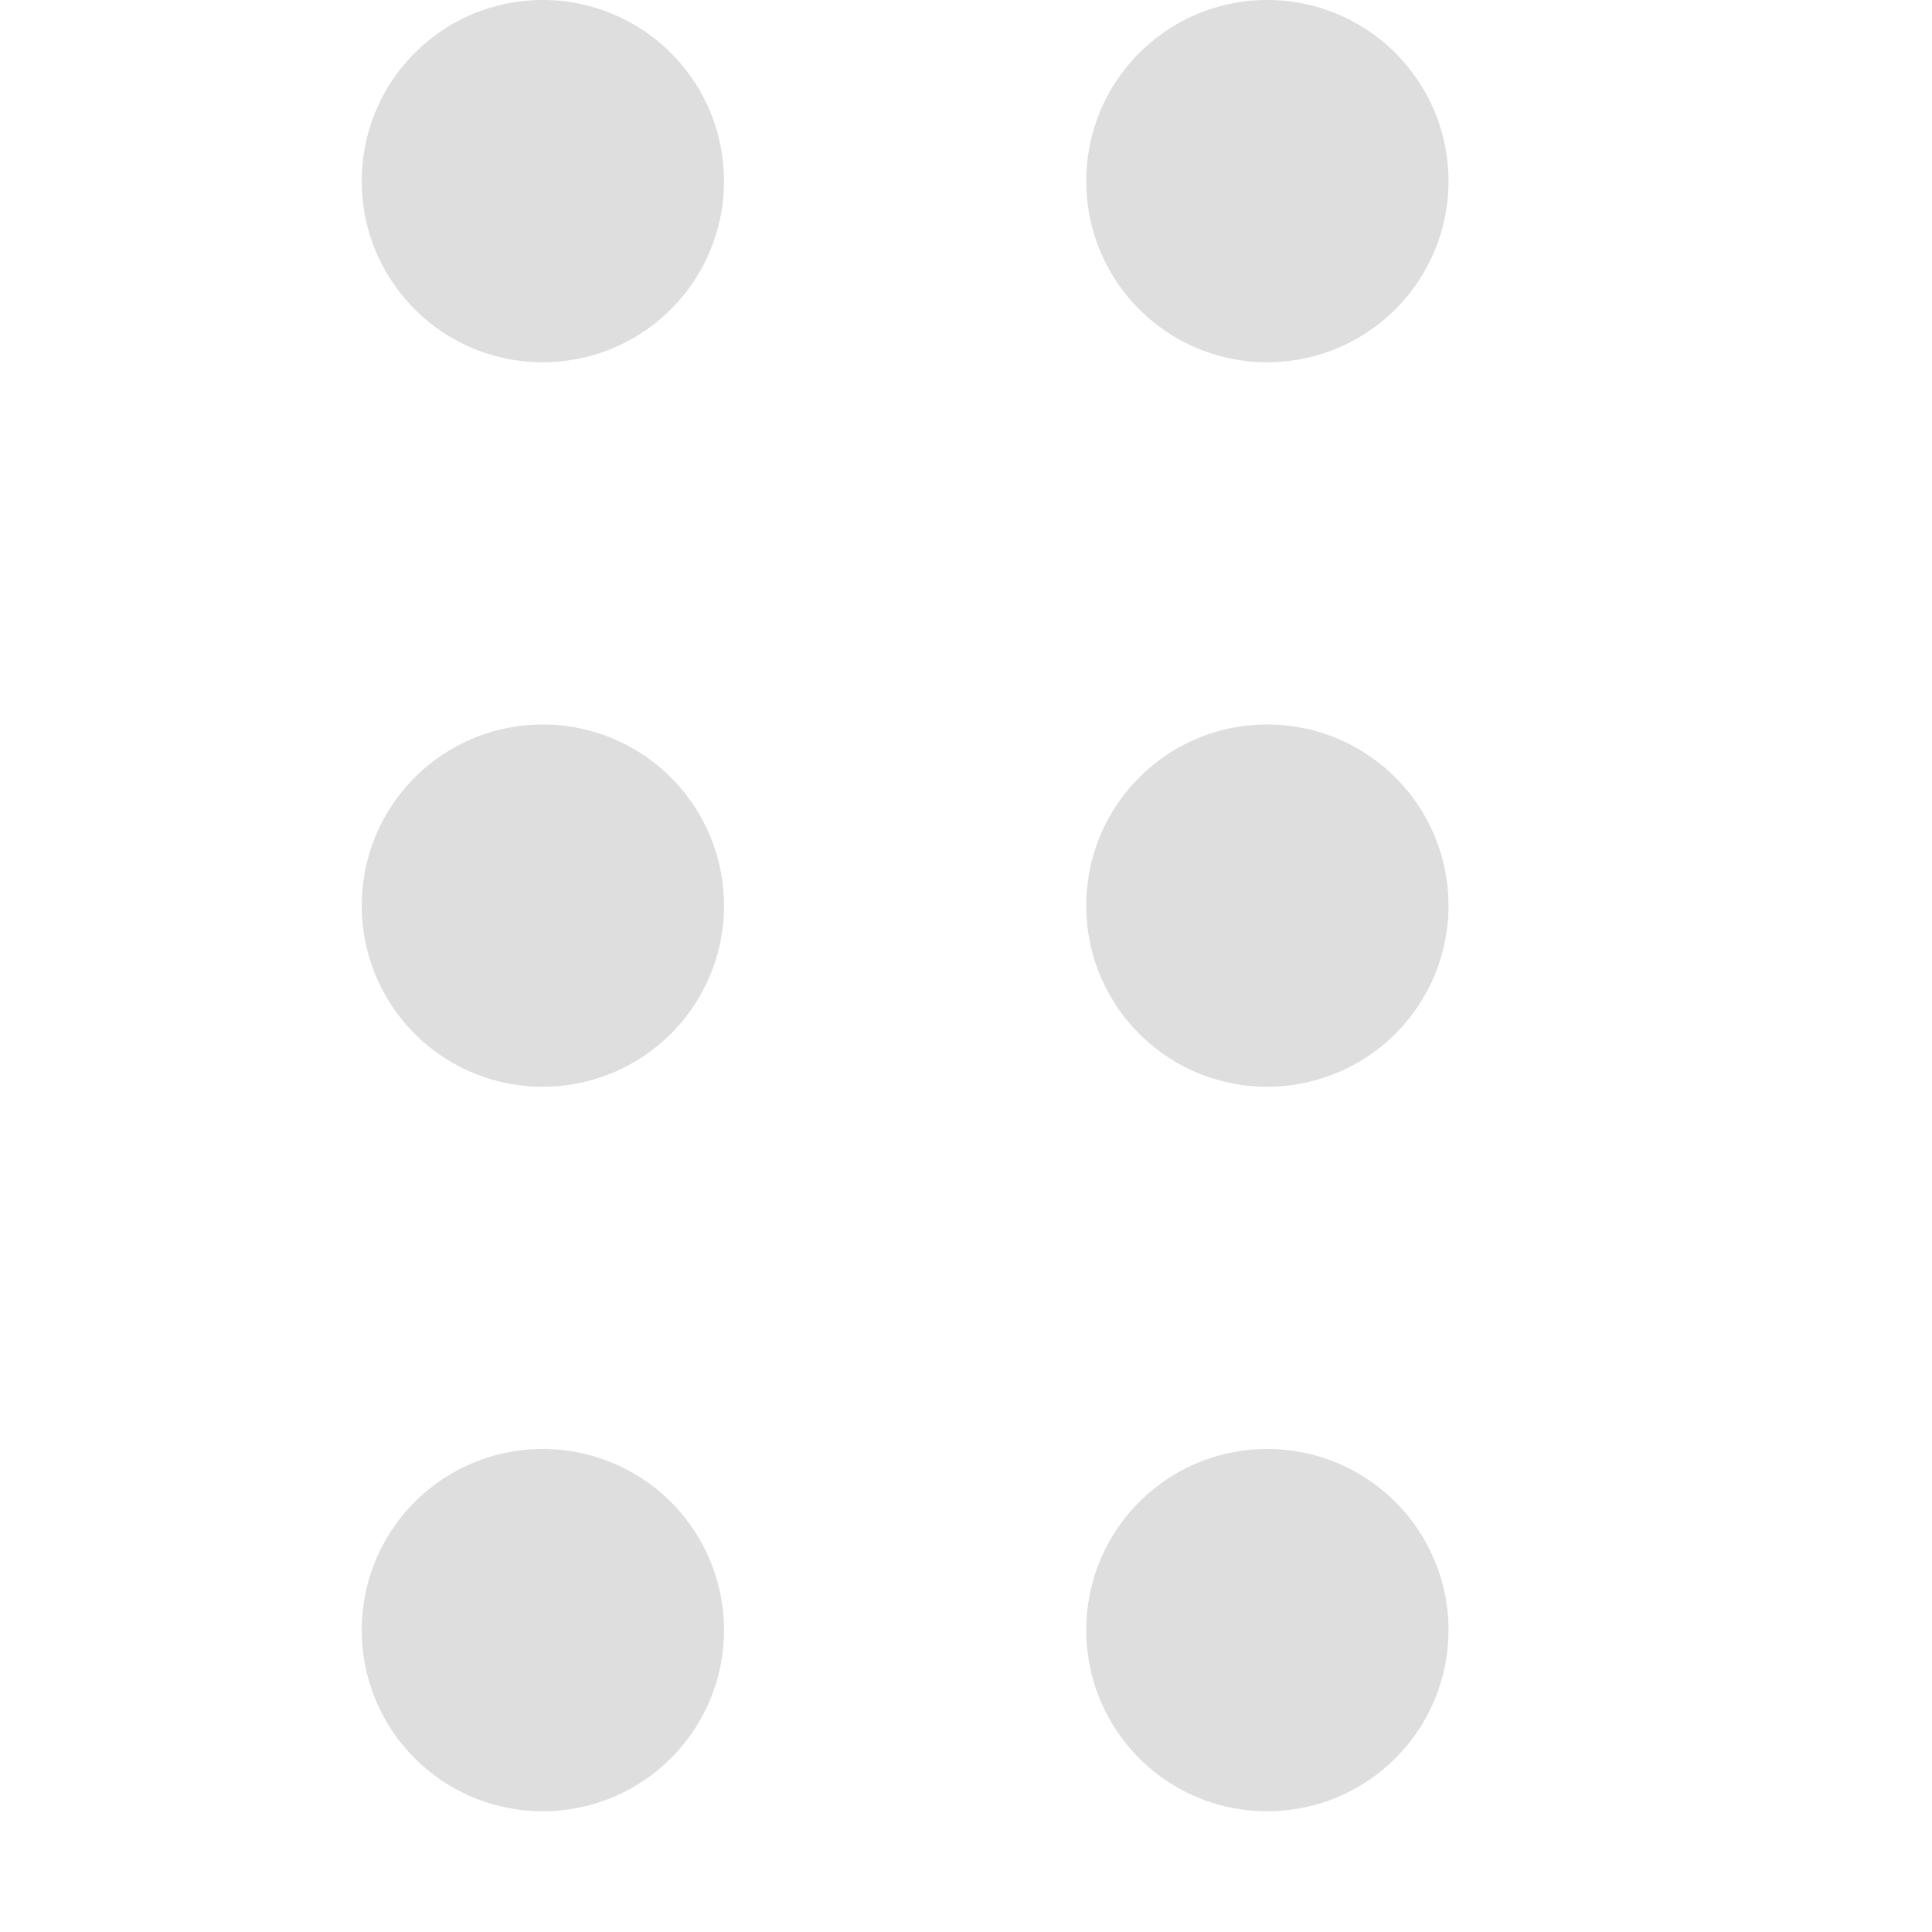 <?xml version='1.0' encoding='ASCII'?>
<svg xmlns="http://www.w3.org/2000/svg" width="16" height="16">
<defs><style id="current-color-scheme" type="text/css">.ColorScheme-Contrast{color:#dedede; fill:currentColor;}</style></defs><path d="M4.496 0c-.832 0-1.5.672-1.5 1.5S3.664 3 4.496 3a1.5 1.5 0 0 0 0-3m6 0c-.832 0-1.5.672-1.5 1.5s.668 1.5 1.5 1.5a1.5 1.5 0 0 0 0-3m-6 6c-.832 0-1.5.672-1.5 1.5S3.664 9 4.496 9a1.5 1.5 0 0 0 0-3m6 0c-.832 0-1.5.672-1.5 1.5s.668 1.5 1.5 1.5a1.5 1.5 0 0 0 0-3m-6 6c-.832 0-1.5.672-1.5 1.5s.668 1.5 1.5 1.5a1.5 1.5 0 0 0 0-3m6 0c-.832 0-1.5.672-1.5 1.5s.668 1.5 1.5 1.5a1.5 1.5 0 0 0 0-3m0 0" class="ColorScheme-Contrast" style="fill:currentColor" fill="currentColor"/>
</svg>

